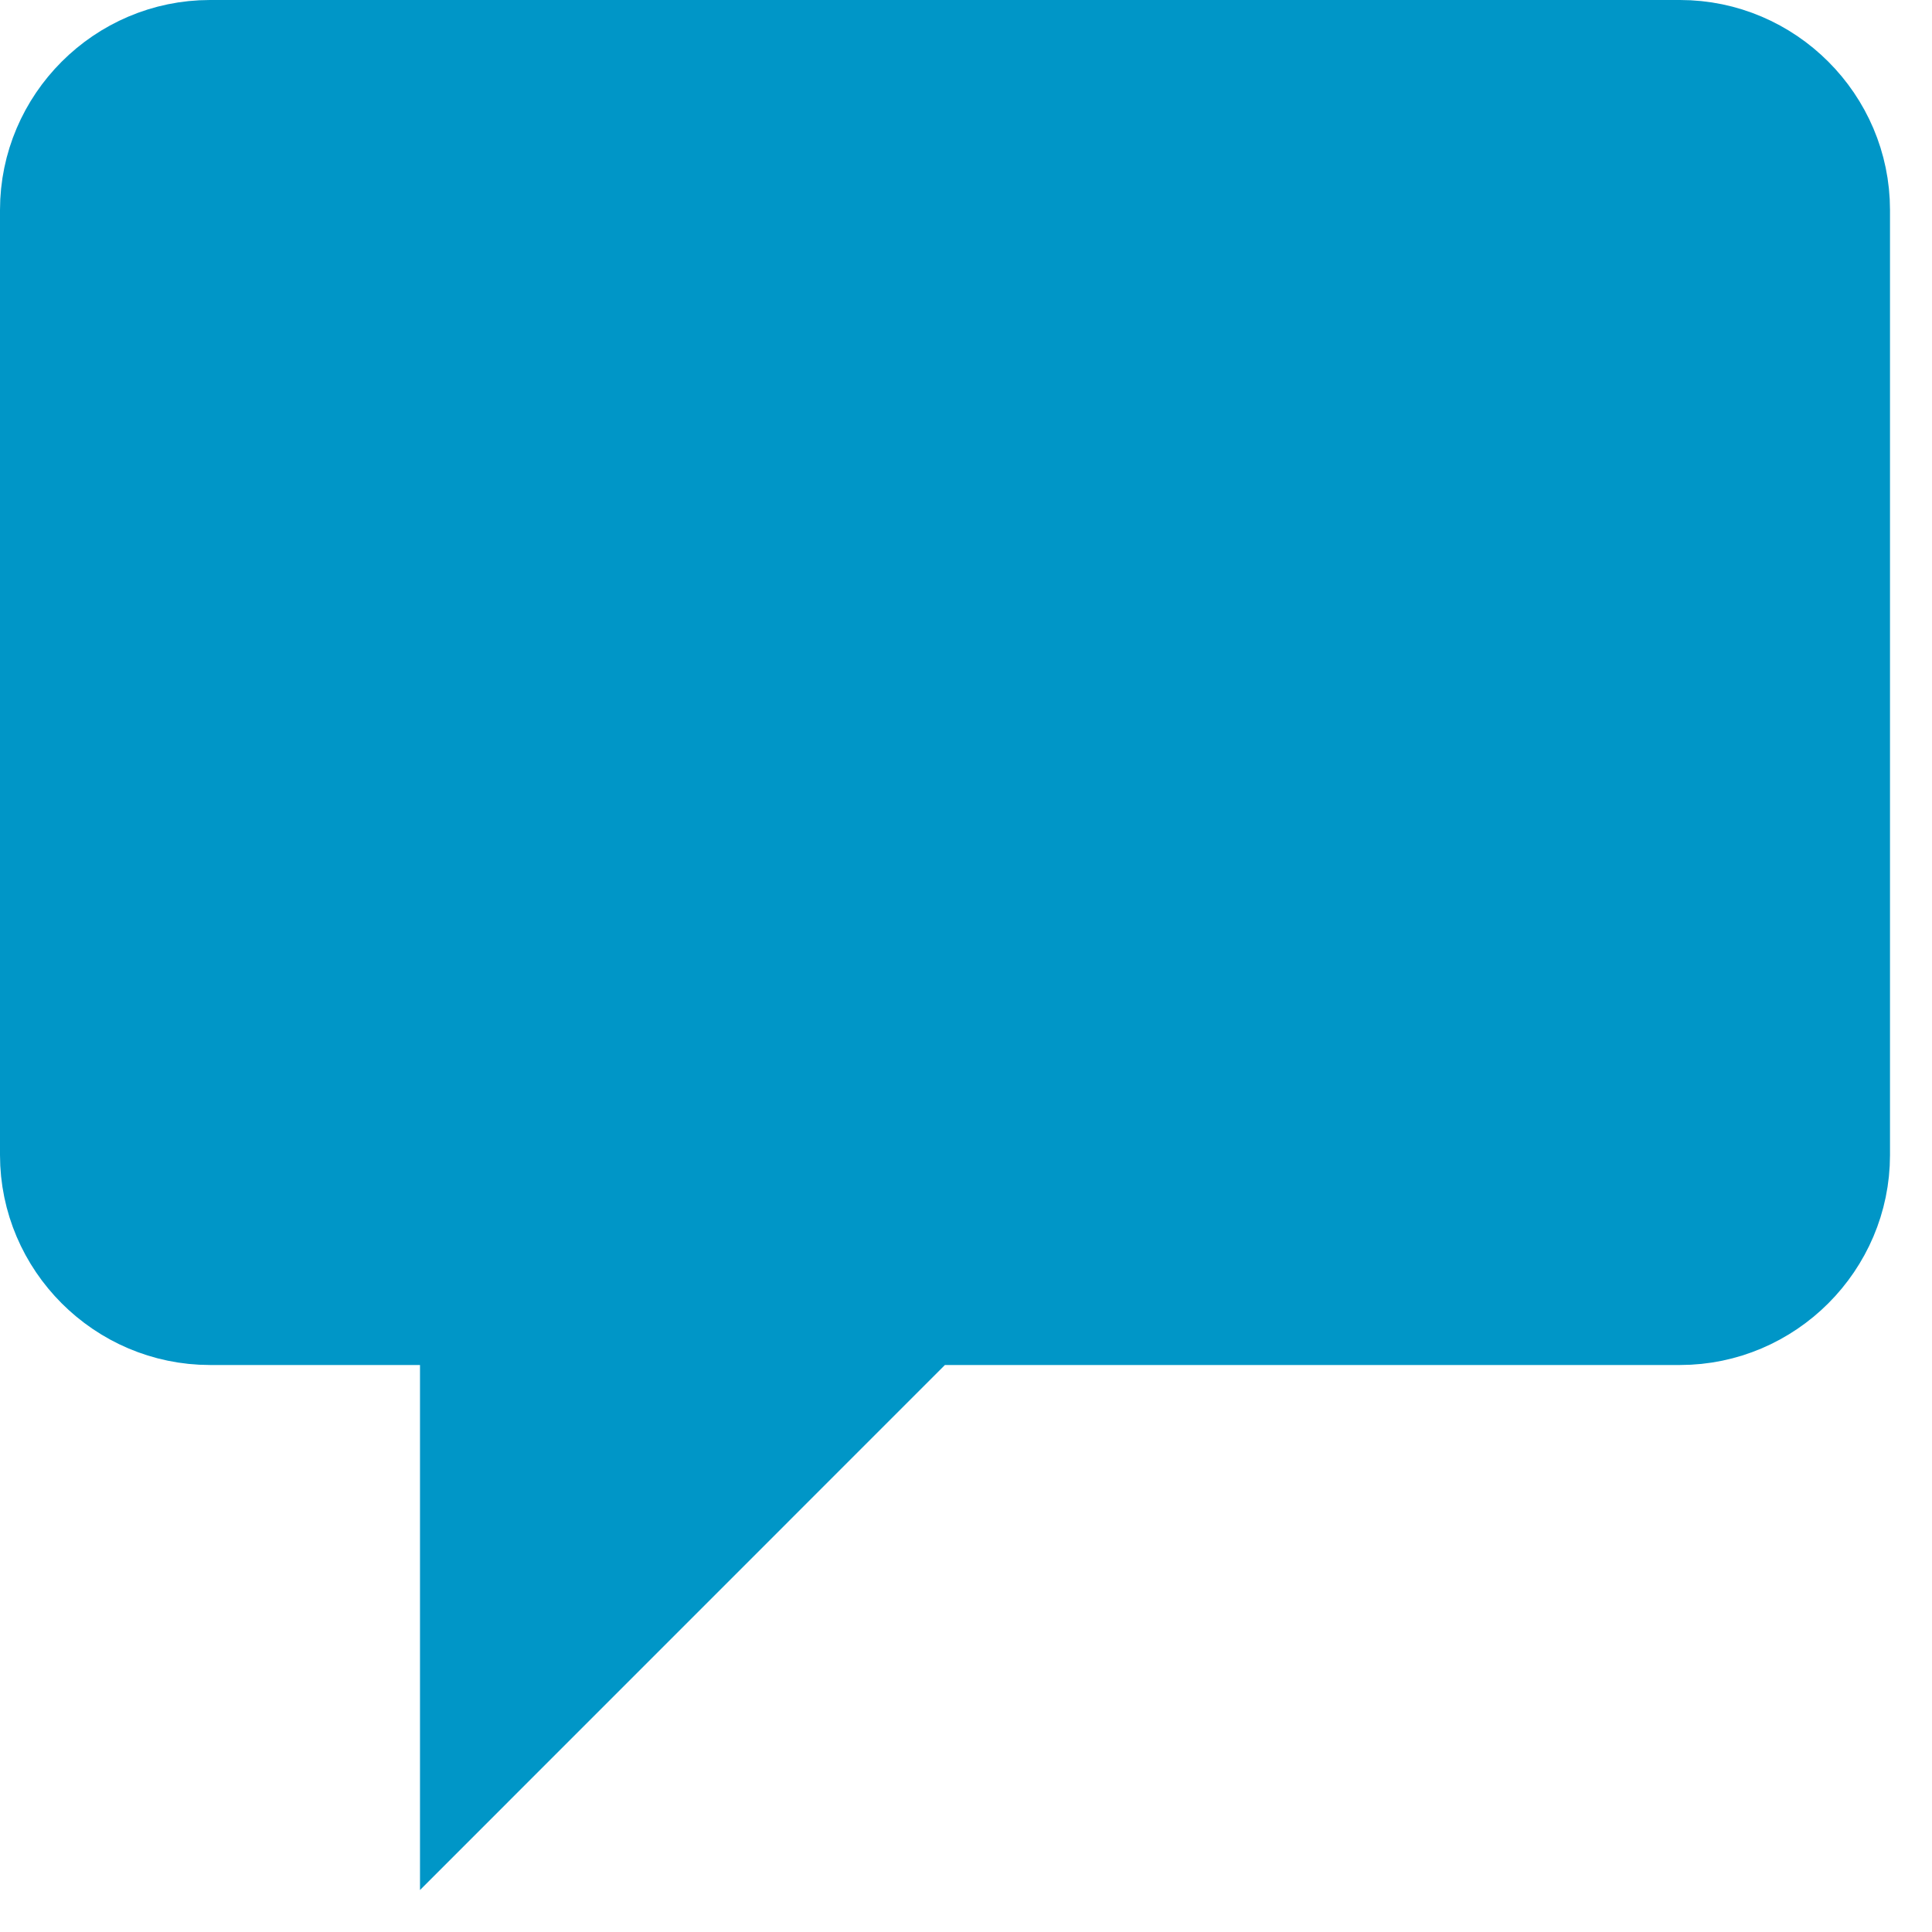 <svg width="23" height="23" viewBox="0 0 23 23" fill="none" xmlns="http://www.w3.org/2000/svg">
<path d="M11.25 15.75H11.043L10.896 15.896L5.5 21.293V16.25V15.75H5H2.5C1.401 15.75 0.5 14.849 0.5 13.75V2.5C0.5 1.401 1.401 0.5 2.5 0.5H20C21.099 0.5 22 1.401 22 2.5V13.75C22 14.849 21.099 15.75 20 15.75H11.25Z" fill="#0096C7" stroke="#0096C7"/>
</svg>
